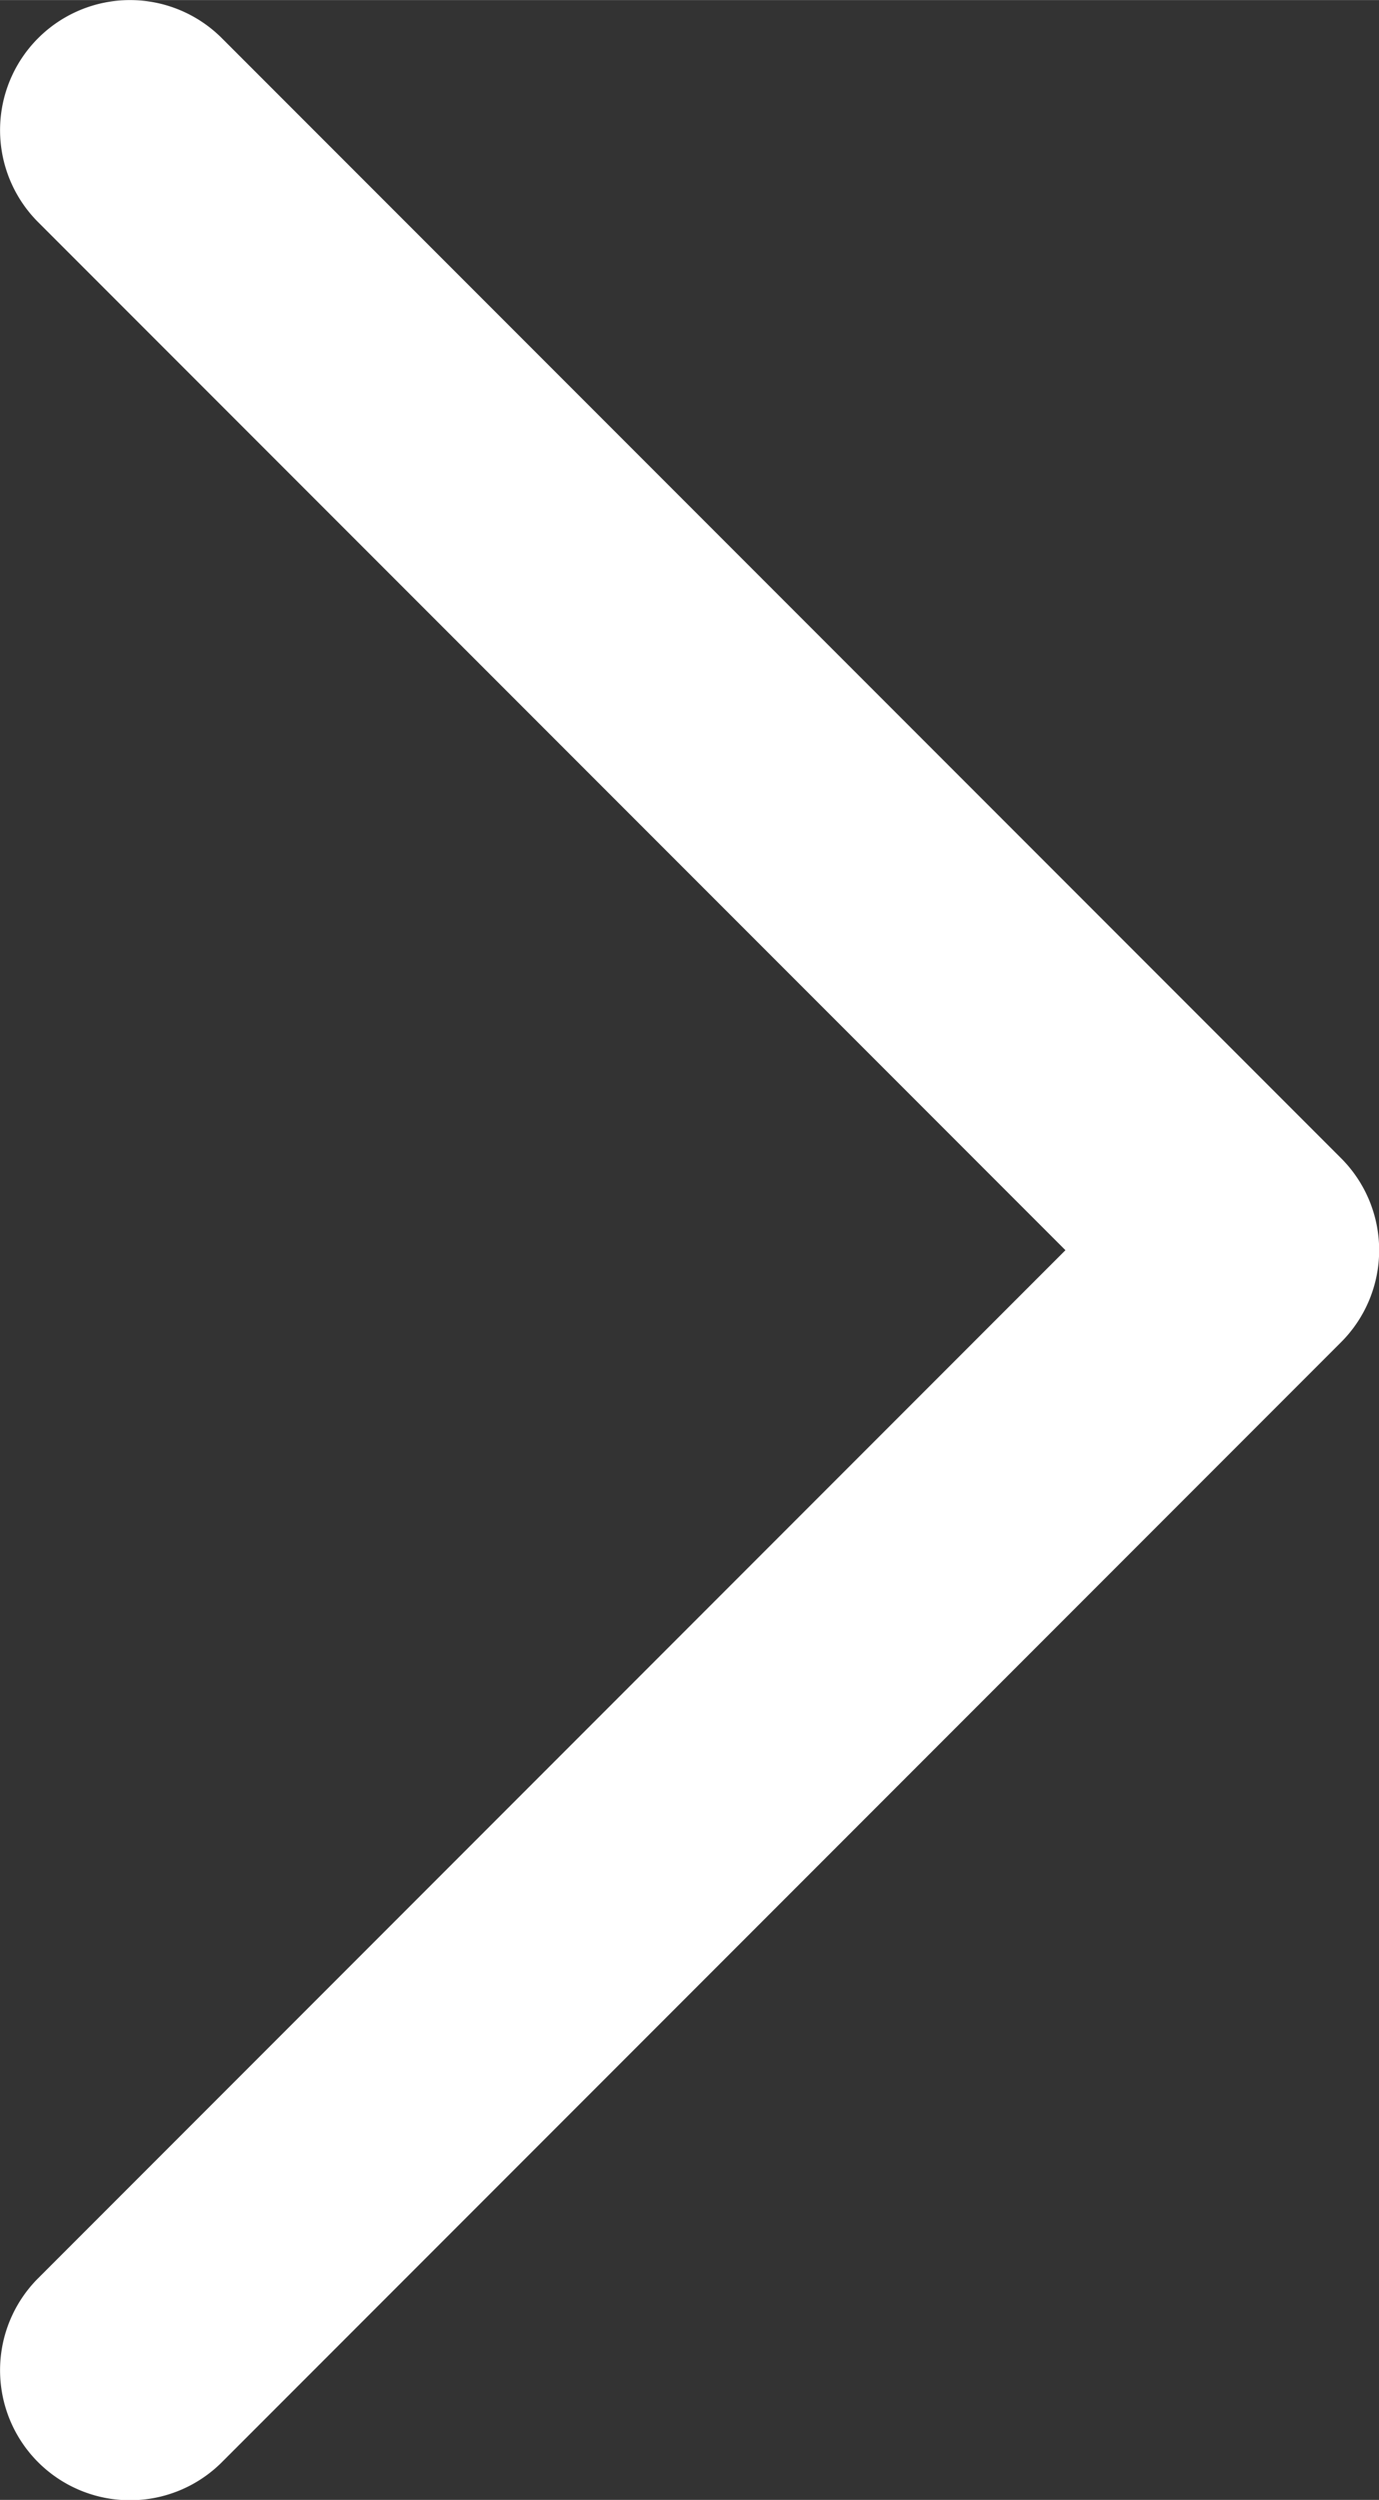 <svg width="23.935" height="43.36" version="1.1" viewBox="0 0 6.333 11.472" xmlns="http://www.w3.org/2000/svg">
 <rect x="0" y="0" width="6.333" height="11.472" fill="#333333" stroke="none"/>
 <g transform="translate(-96.619 -112.19)">
  <path d="m97.213 112.19a0.597 0.597 0 0 0-0.419 0.175 0.597 0.597 0 0 0 0 0.844l4.718 4.718-4.718 4.718a0.597 0.597 0 0 0 0 0.844 0.597 0.597 0 0 0 0.844 0l5.14-5.14a0.597 0.597 0 0 0 0-0.844l-5.14-5.14a0.597 0.597 0 0 0-0.424-0.175z" style="color-rendering:auto;color:#000000;dominant-baseline:auto;fill:#fff;font-feature-settings:normal;font-variant-alternates:normal;font-variant-caps:normal;font-variant-east-asian:normal;font-variant-ligatures:normal;font-variant-numeric:normal;font-variant-position:normal;font-variation-settings:normal;image-rendering:auto;inline-size:0;isolation:auto;mix-blend-mode:normal;shape-margin:0;shape-padding:0;shape-rendering:auto;solid-color:#000000;stop-color:#000000;text-decoration-color:#000000;text-decoration-line:none;text-decoration-style:solid;text-indent:0;text-orientation:mixed;text-transform:none;white-space:normal"/>
 </g>
</svg>
